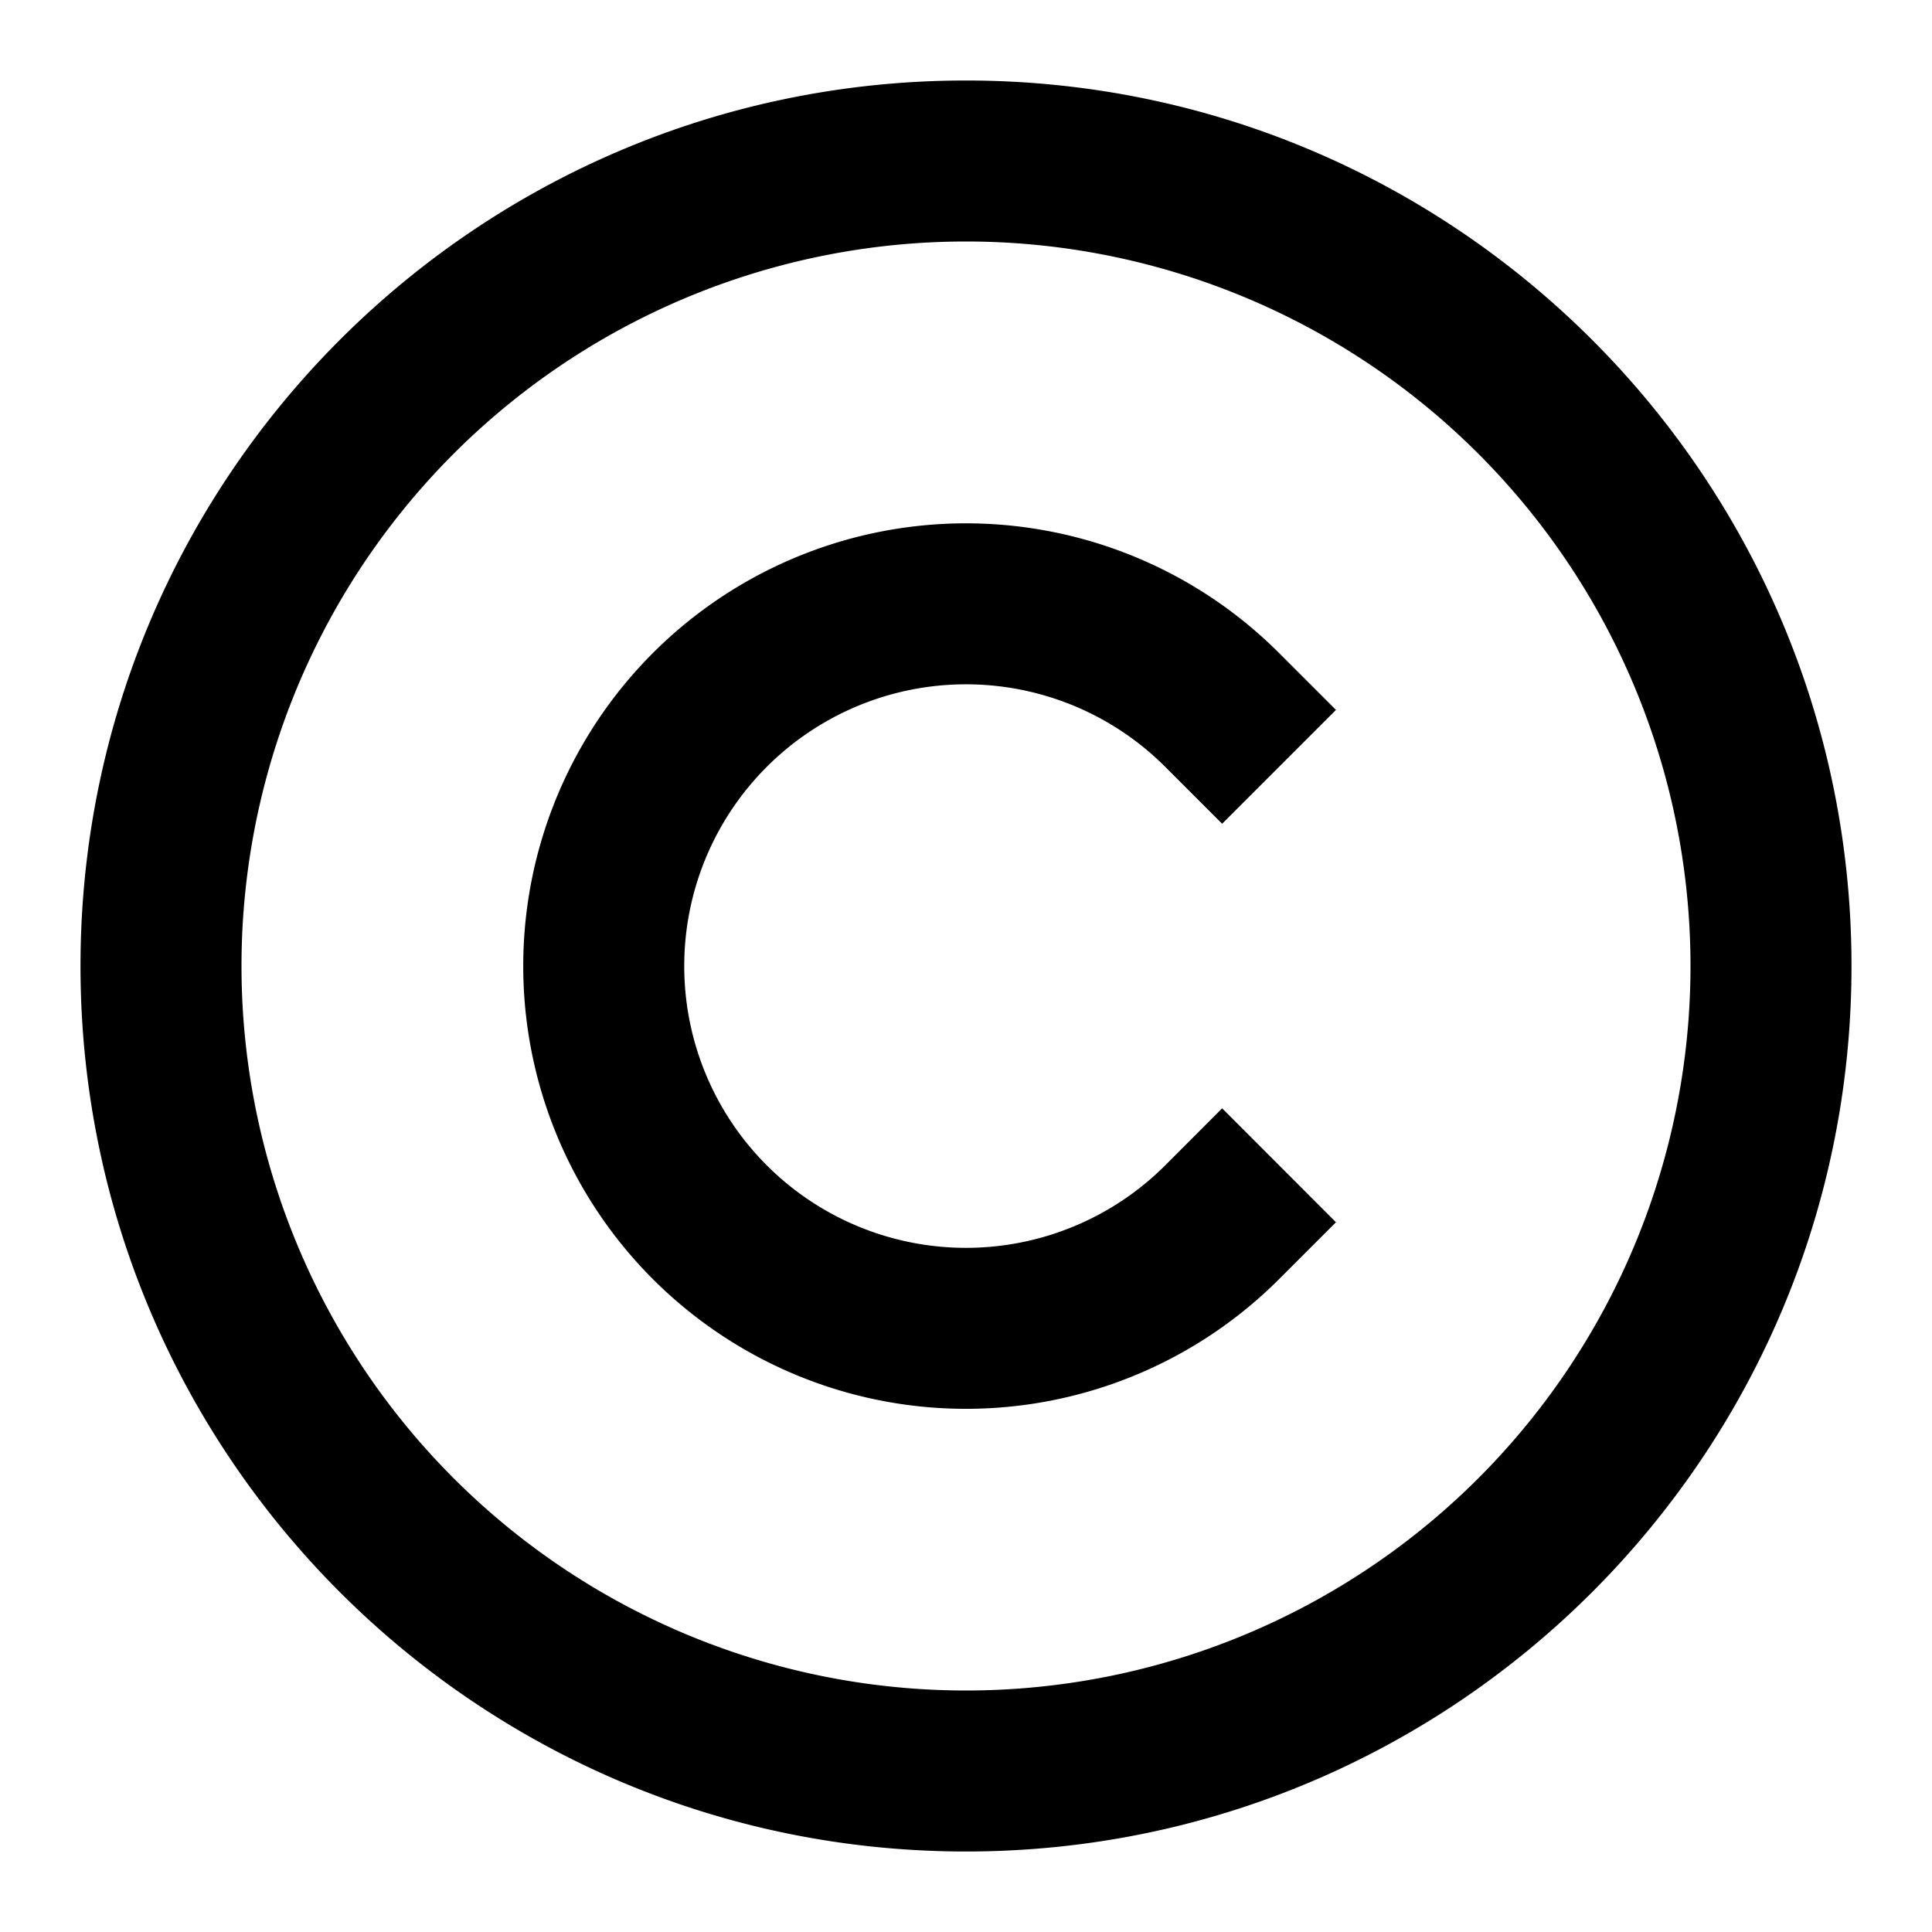 <svg xmlns="http://www.w3.org/2000/svg" width="3em" height="3em" viewBox="0 0 24 24"><path fill="currentColor" d="M12 21a9 9 0 1 0 0-18a9 9 0 0 0 0 18m11-9c0 6.075-4.925 11-11 11S1 18.075 1 12S5.925 1 12 1s11 4.925 11 11M9.525 9.526a3.5 3.5 0 0 0 4.95 4.95l.707-.708l1.414 1.415l-.707.707a5.5 5.5 0 1 1 0-7.778l.707.707l-1.414 1.414l-.707-.707a3.5 3.5 0 0 0-4.95 0"/></svg>
